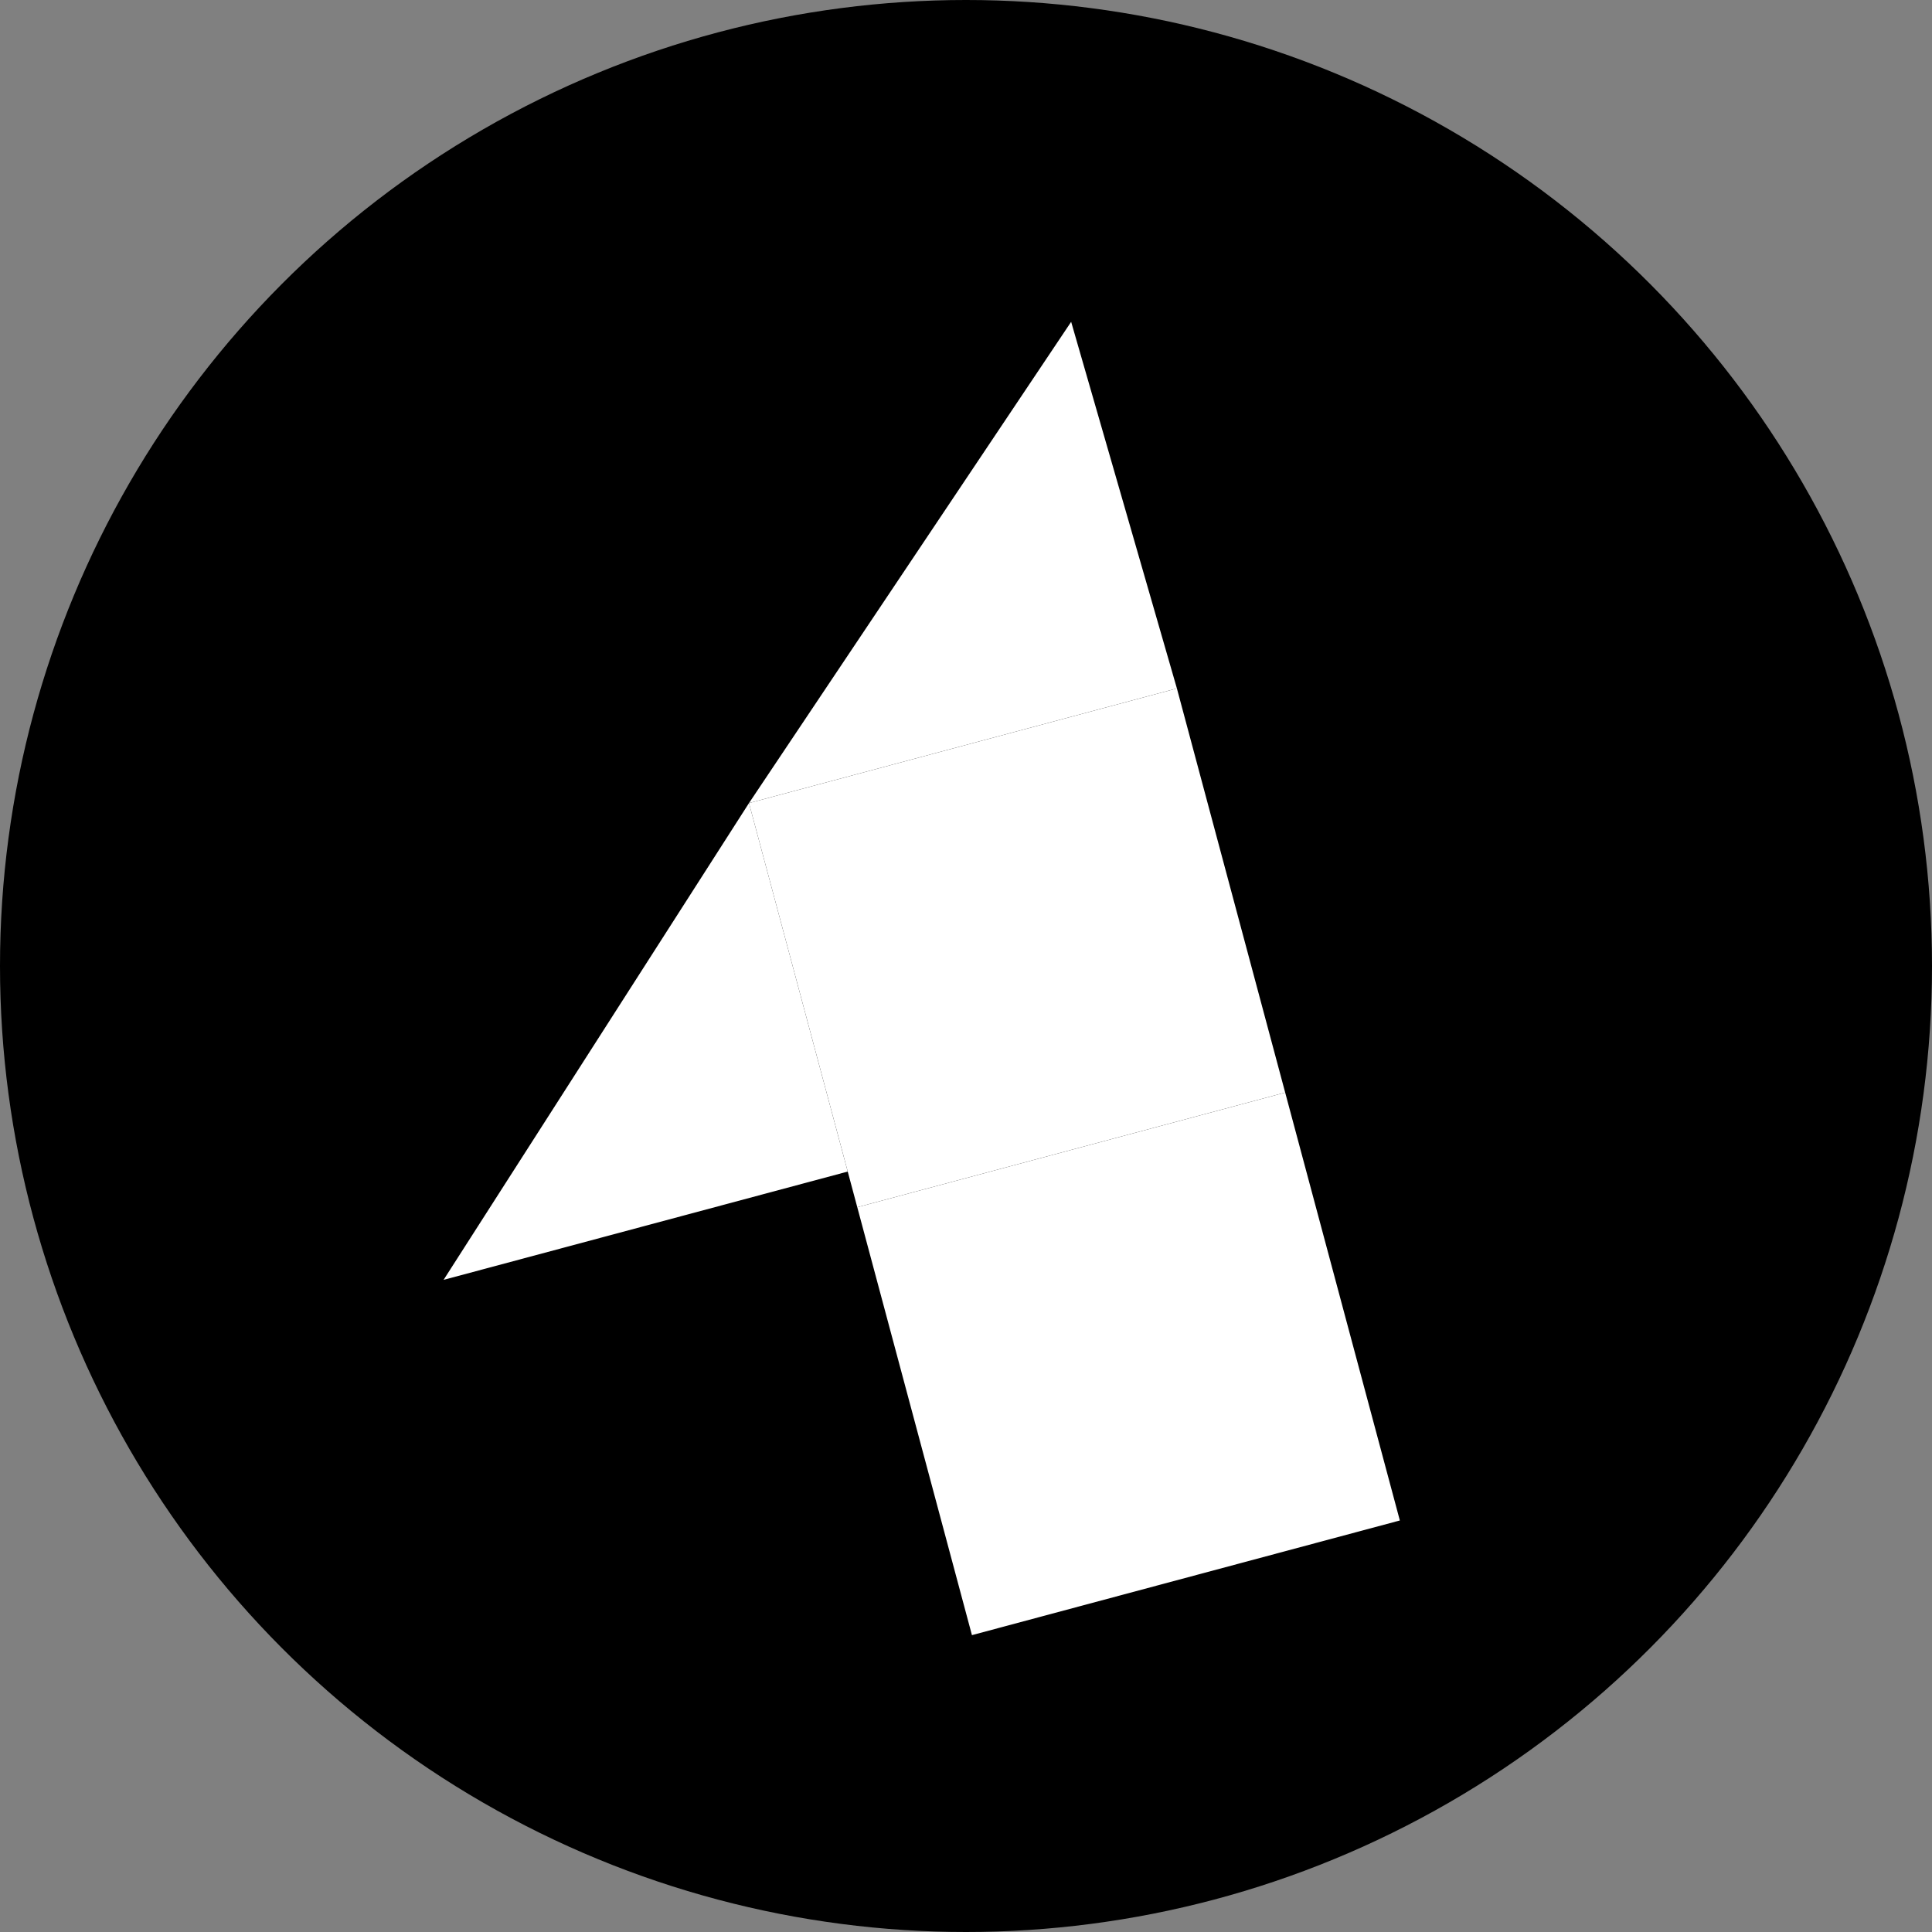 <svg width="157" height="157" viewBox="0 0 157 157" fill="none" xmlns="http://www.w3.org/2000/svg">
<rect x="0" y="0" width="157" height="157" fill="#808080" stroke="none"/>
<circle cx="78.5" cy="78.5" r="78.5" fill="black"/>
<path d="M69.665 98.102L104.438 88.785L113.756 123.558L78.983 132.876L69.665 98.102Z" fill="white"/>
<path d="M60.865 65.261L95.638 55.943L104.438 88.785L69.665 98.102L60.865 65.261Z" fill="white"/>
<path d="M87.045 26.152L95.638 55.943L60.865 65.261L87.045 26.152Z" fill="white"/>
<path d="M60.865 65.261L68.888 95.205L36.047 104.005L60.865 65.261Z" fill="white"/>
</svg>
